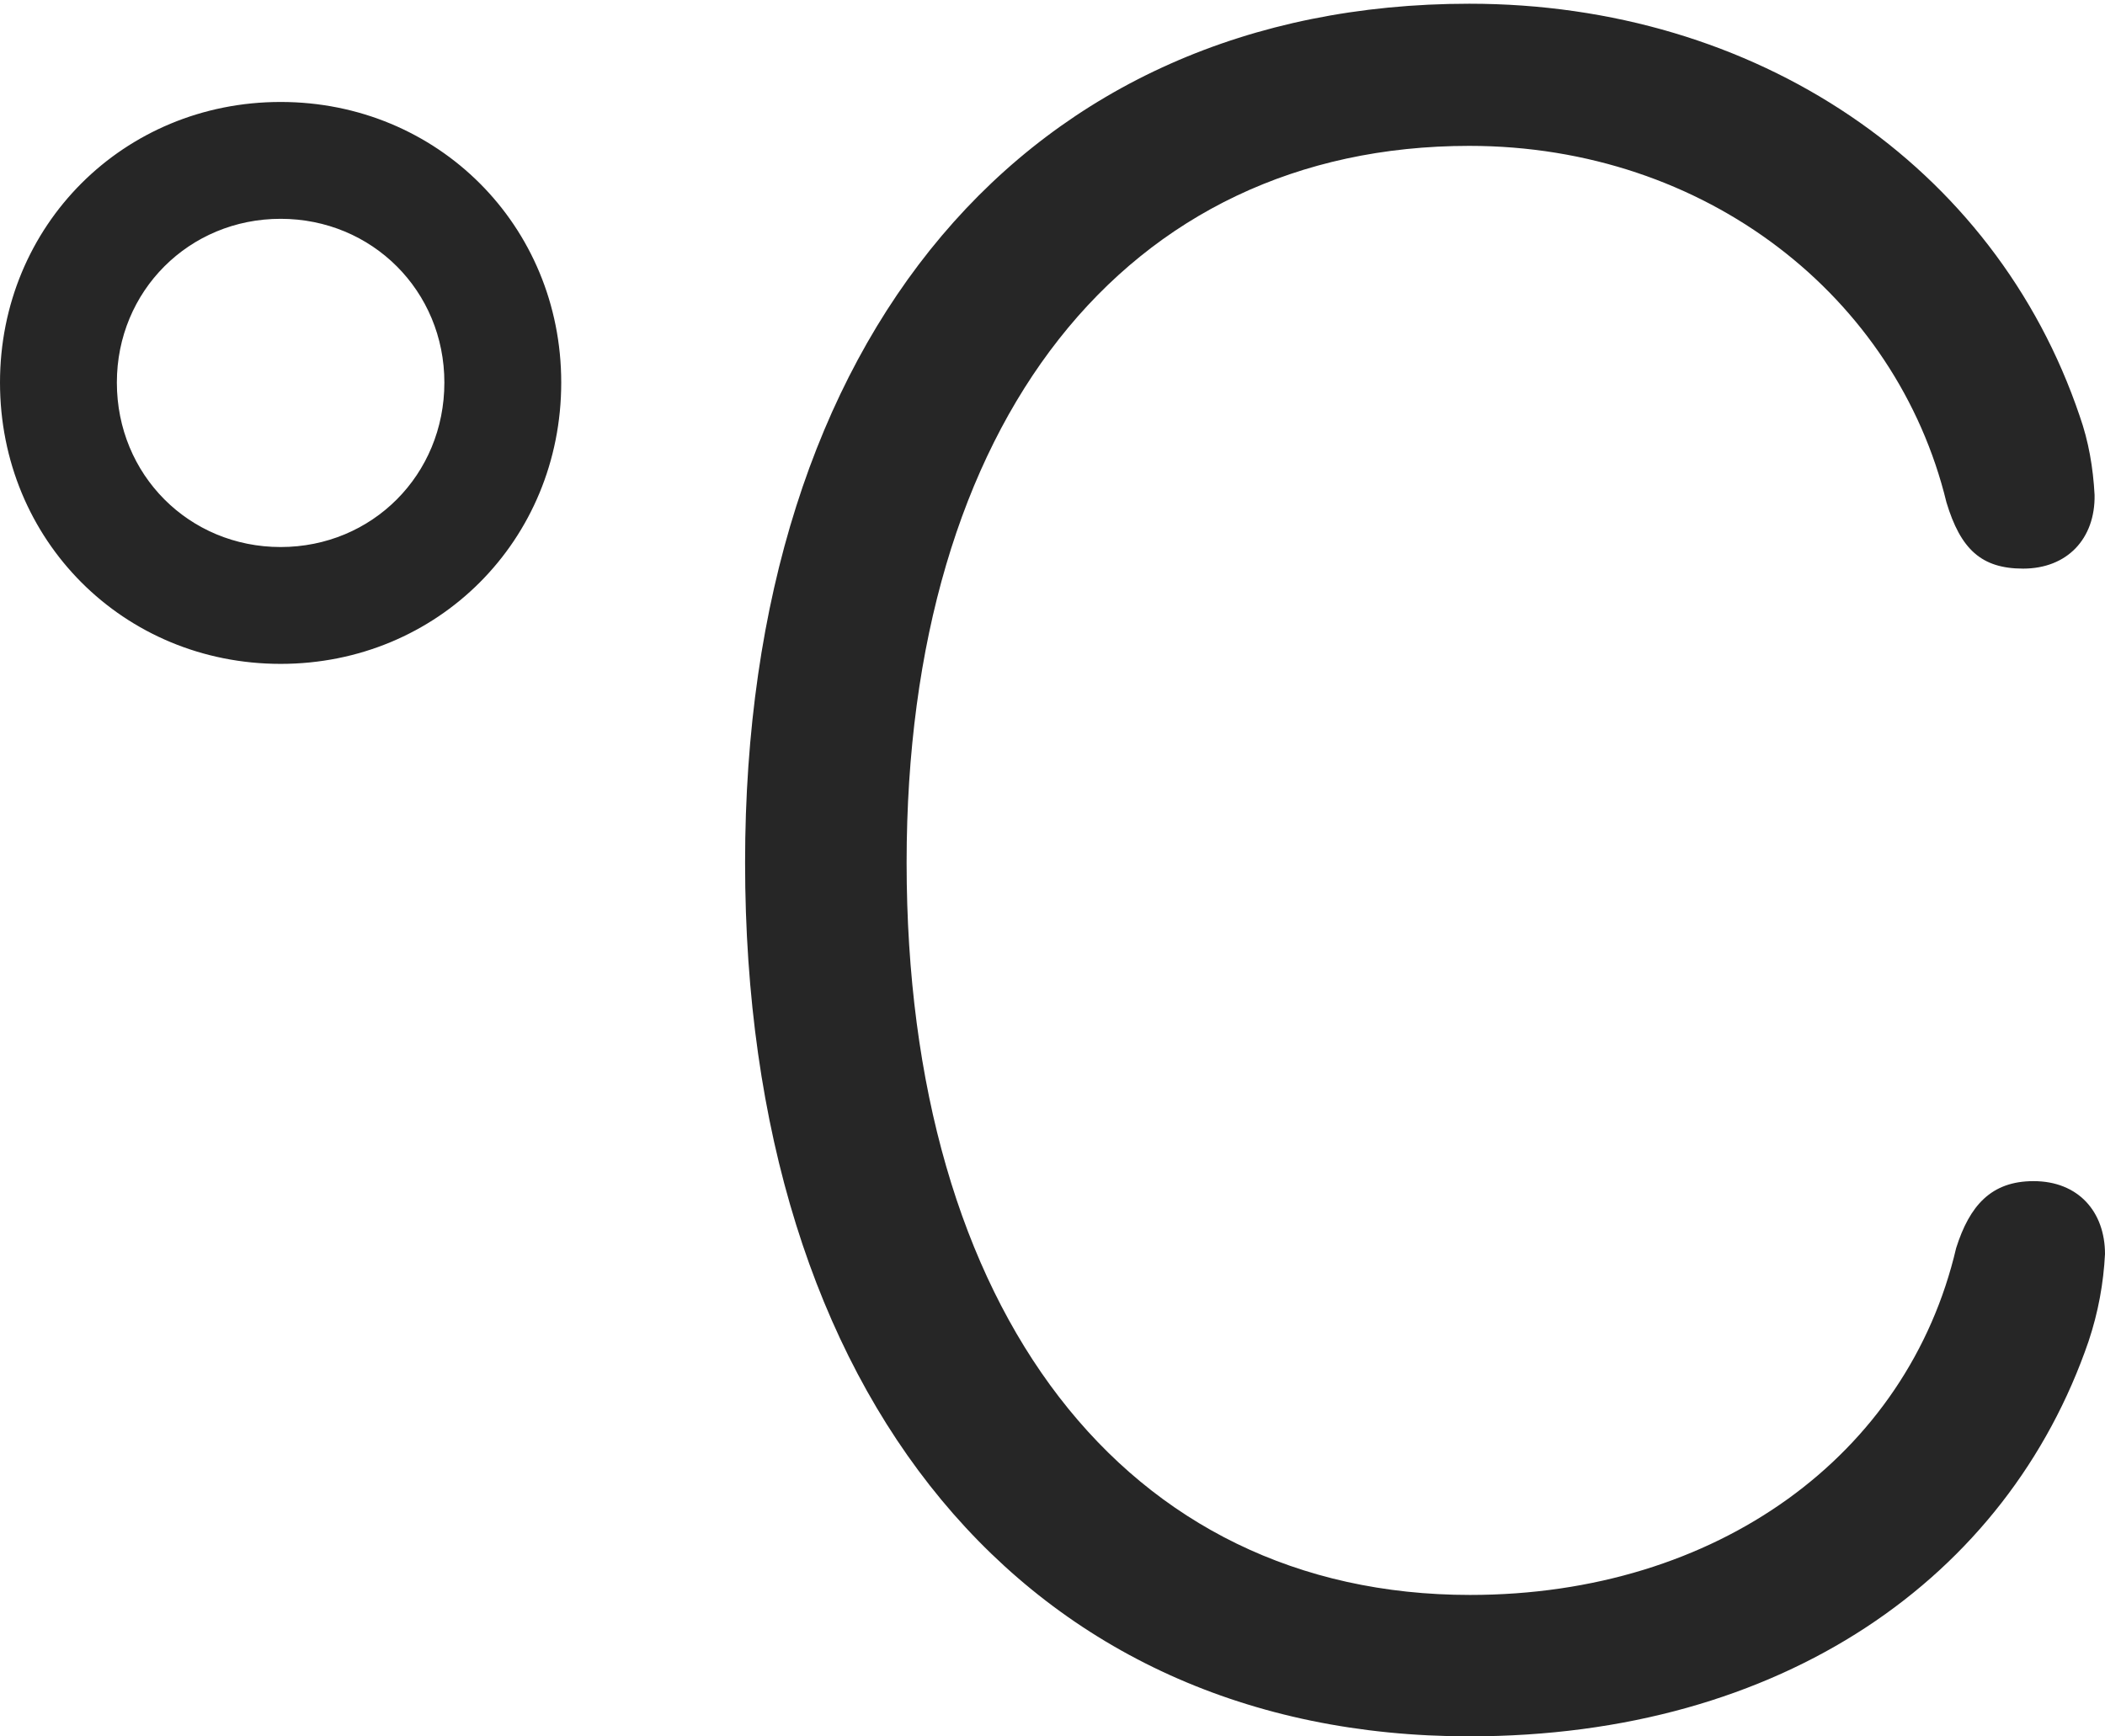 <?xml version="1.0" encoding="UTF-8"?>
<!--Generator: Apple Native CoreSVG 326-->
<!DOCTYPE svg
PUBLIC "-//W3C//DTD SVG 1.1//EN"
       "http://www.w3.org/Graphics/SVG/1.1/DTD/svg11.dtd">
<svg version="1.1" xmlns="http://www.w3.org/2000/svg" xmlns:xlink="http://www.w3.org/1999/xlink" viewBox="0 0 707 583.25">
 <g>
  <rect height="583.25" opacity="0" width="707" x="0" y="0"/>
  <path d="M493.5 583.25C598.5 583.25 674.25 530 701.5 450.5C704.75 440.75 706.5 431 707 421.25C707 407 698 396.75 683 396.75C668.75 396.75 661.5 405 657 419.25C640.75 488.75 576.75 535.75 493.75 535.75C378 535.75 304.5 440.5 304.5 289.75C304.5 141.75 378 49 493.5 49C573 49 637 99.75 653.75 168.75C658.5 184.5 665.5 191 679.5 191C694.25 191 703.75 181 703.5 166.25C703 157 701.5 148.25 698.5 139.75C670 55.5 589.75 1.25 493.5 1.25C345.25 1.25 250.25 113 250.25 289.75C250.25 469.25 345 583.25 493.5 583.25ZM94.25 223C147 223 188.5 181.5 188.5 128.5C188.5 75.75 147 34.25 94.25 34.25C41.5 34.25 0 75.75 0 128.5C0 181.5 41.5 223 94.25 223ZM94.25 183.75C63.5 183.75 39.25 159.5 39.25 128.5C39.25 97.75 63.5 73.5 94.25 73.5C125 73.5 149.25 97.75 149.25 128.5C149.25 159.5 125 183.75 94.25 183.75Z" fill="black" fill-opacity="0.85"/>
 </g>
</svg>
